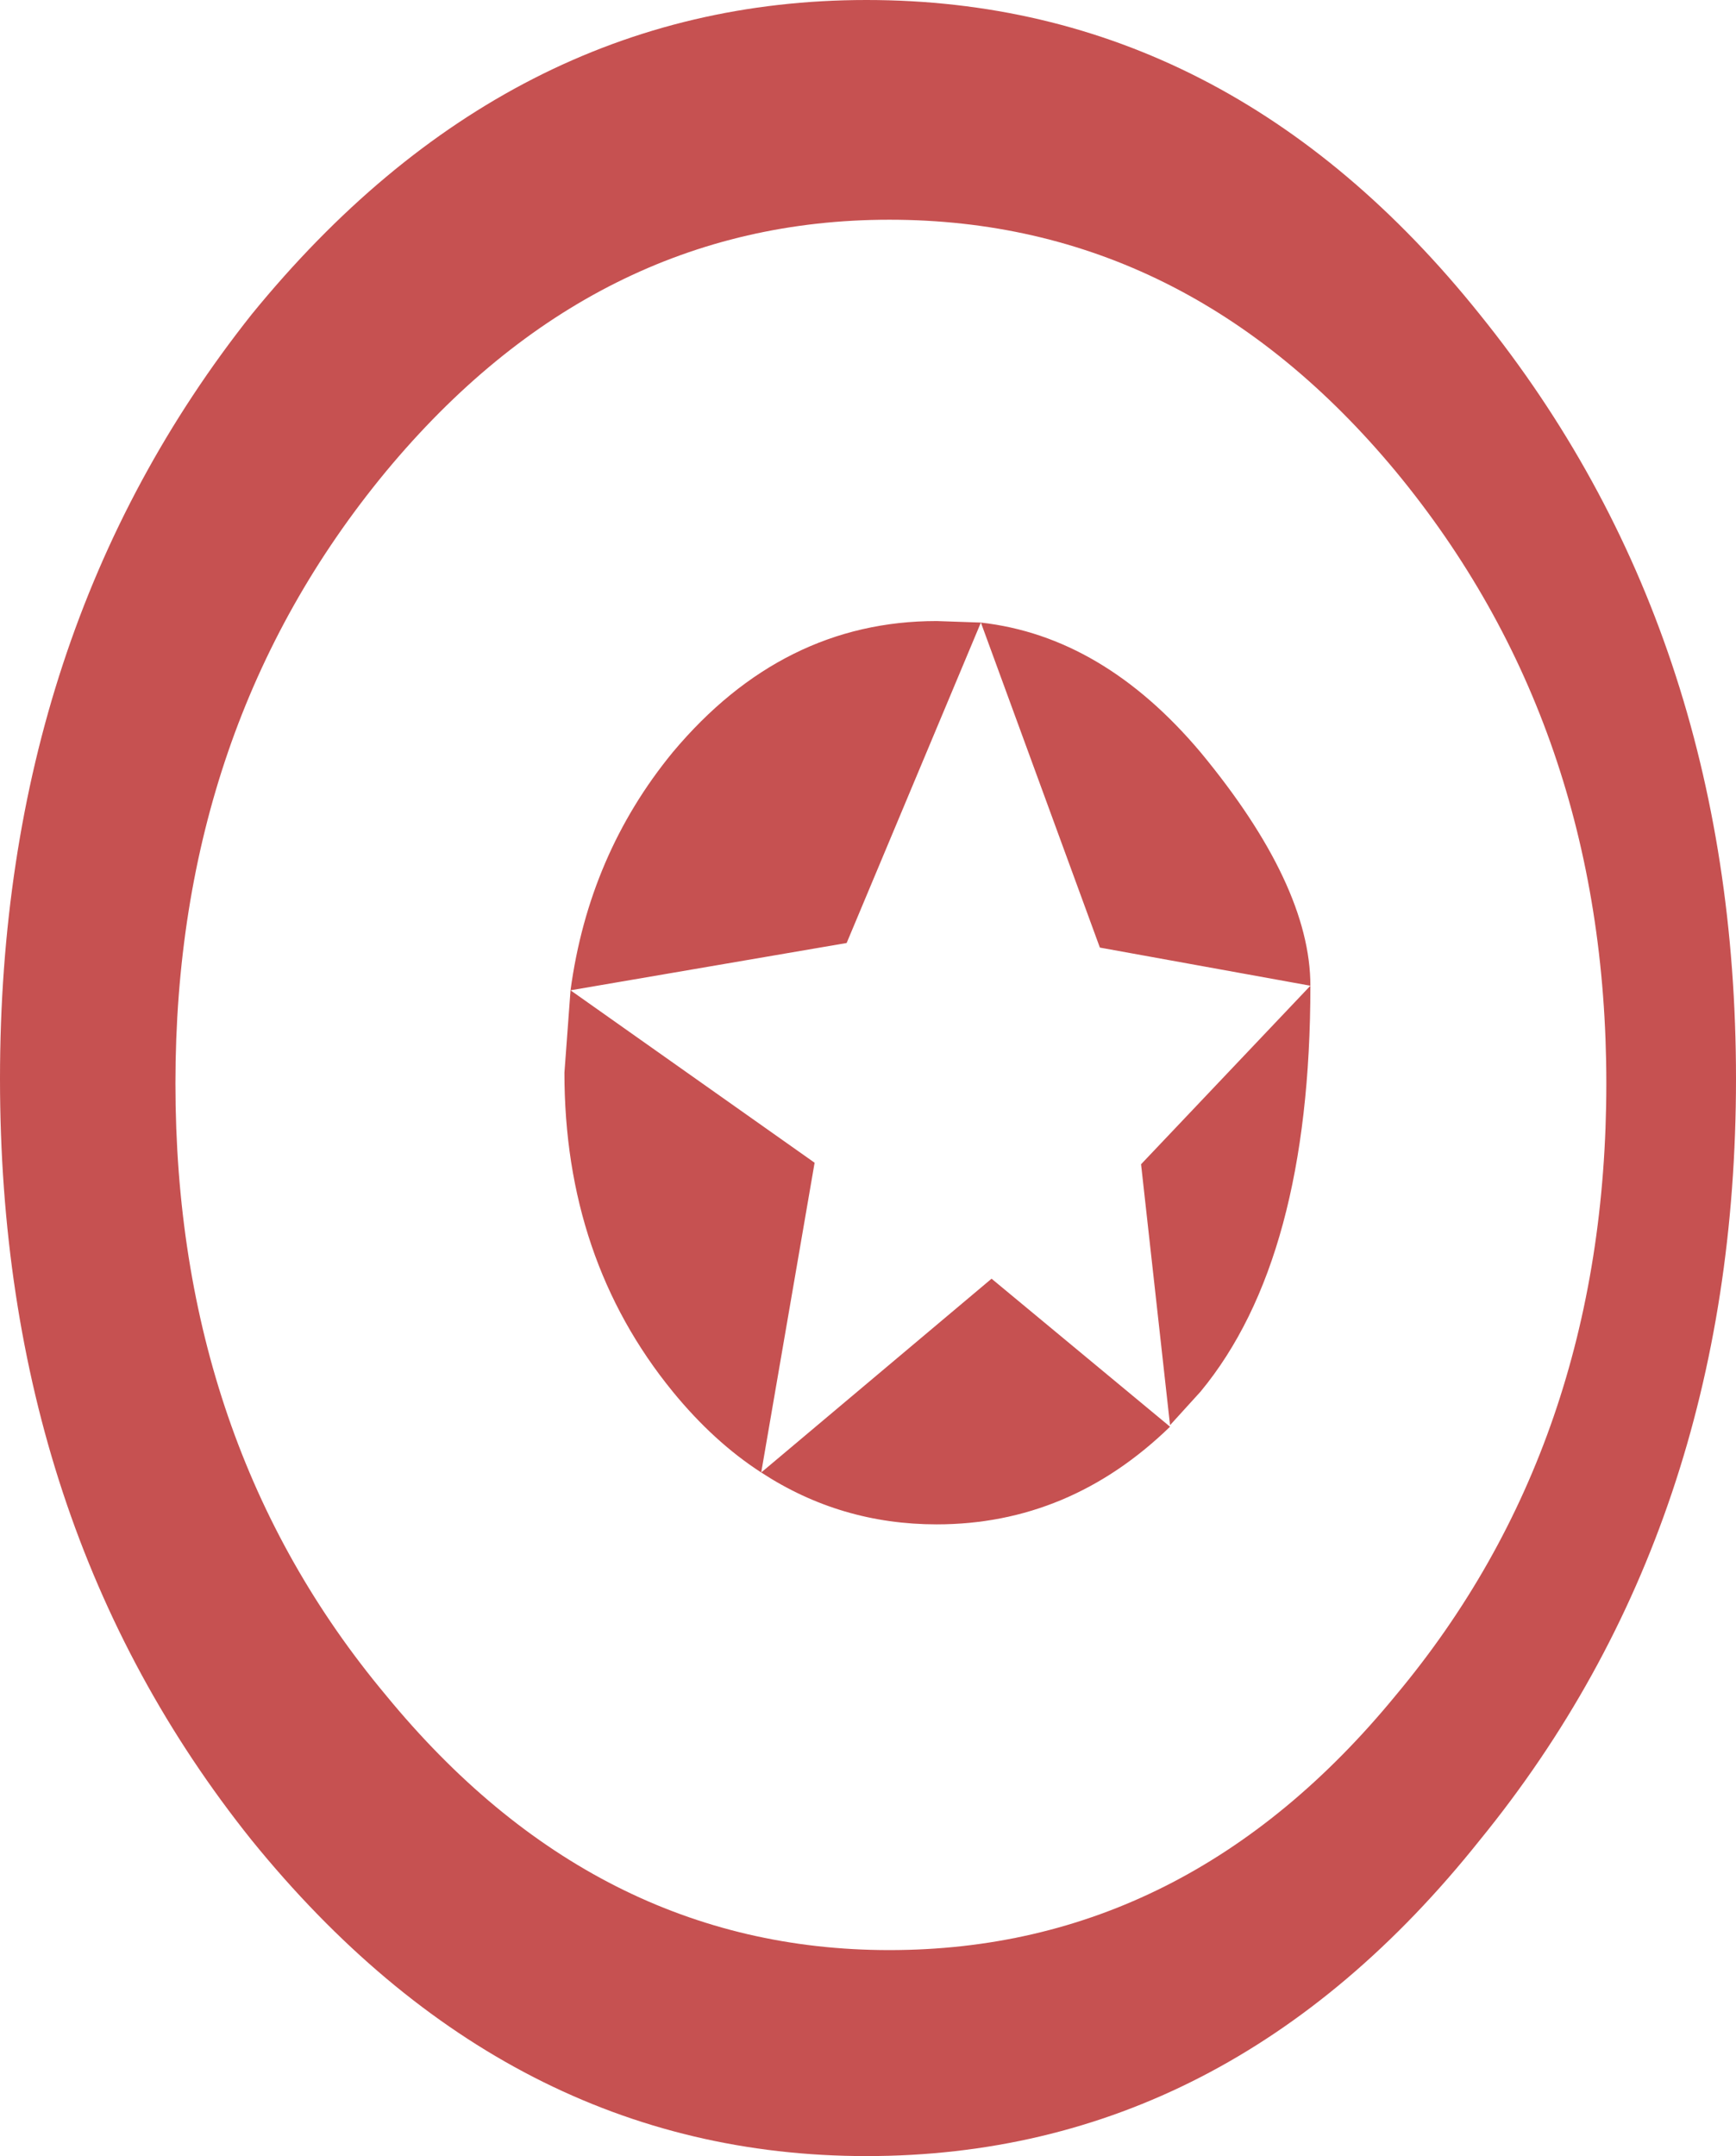 <?xml version="1.0" encoding="UTF-8" standalone="no"?>
<svg xmlns:xlink="http://www.w3.org/1999/xlink" height="70.65px" width="56.9px" xmlns="http://www.w3.org/2000/svg">
  <g transform="matrix(1.0, 0.0, 0.0, 1.0, 28.45, 35.3)">
    <path d="M14.5 -3.0 L7.6 -4.25 3.7 -14.9 -0.7 -4.4 -9.75 -2.85 -1.75 2.8 -3.5 12.95 4.05 6.6 9.9 11.45 Q6.6 14.65 2.25 14.65 -0.9 14.65 -3.5 12.95 -5.05 11.95 -6.4 10.3 -9.95 5.95 -9.95 -0.15 L-9.75 -2.85 Q-9.15 -7.3 -6.4 -10.65 -2.8 -14.95 2.25 -14.95 L3.7 -14.9 Q7.7 -14.45 10.9 -10.65 14.5 -6.3 14.5 -3.0 14.5 5.95 10.9 10.3 L9.9 11.4 8.95 2.85 14.5 -3.0 M17.3 -19.85 Q10.45 -28.1 0.7 -28.1 -8.95 -28.1 -15.8 -19.85 -22.7 -11.5 -22.7 0.2 -22.7 12.0 -15.8 20.25 -8.95 28.6 0.7 28.6 10.45 28.6 17.3 20.25 24.2 12.0 24.2 0.2 24.2 -11.5 17.3 -19.85 M20.05 25.0 Q11.8 35.35 -0.05 35.35 -11.8 35.35 -20.2 25.0 -28.45 14.7 -28.45 0.05 -28.45 -14.6 -20.2 -25.0 -11.8 -35.3 -0.05 -35.3 11.8 -35.3 20.05 -25.0 28.45 -14.6 28.45 0.05 28.45 14.7 20.05 25.0" fill="#c65151" fill-rule="evenodd" stroke="none"/>
  </g>
</svg>
